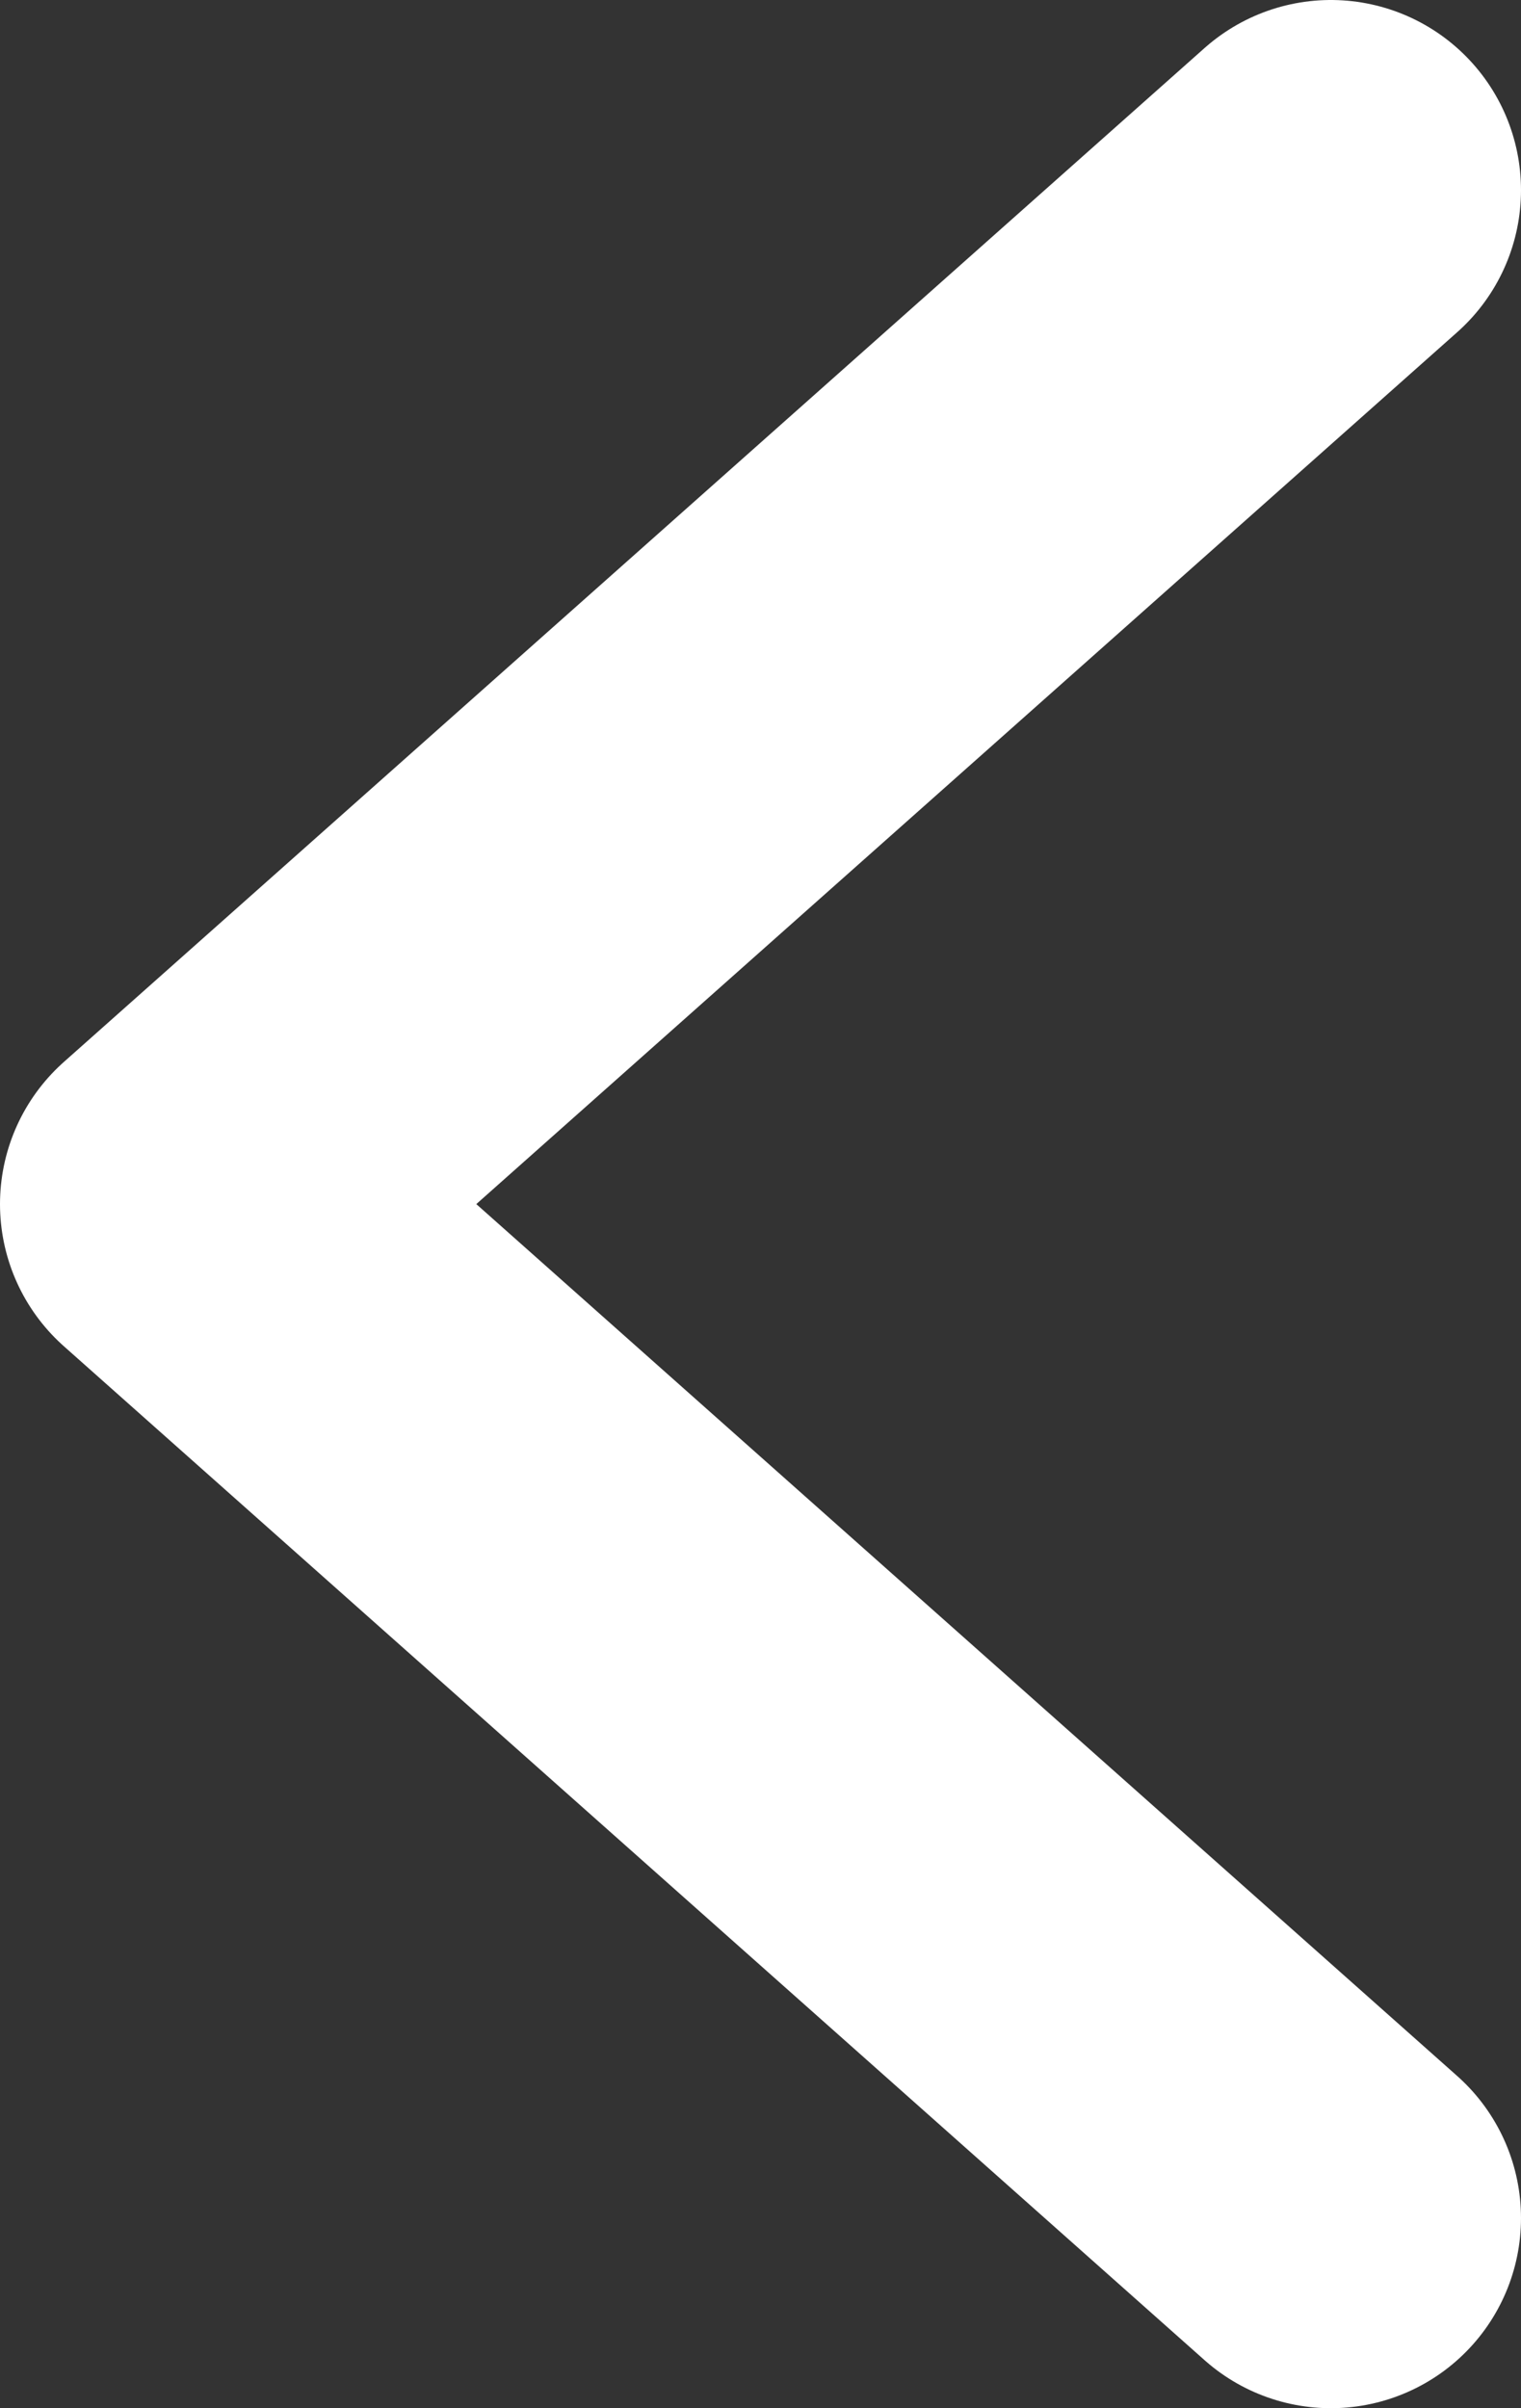 <svg width="12" height="19" viewBox="0 0 12 19" fill="none" xmlns="http://www.w3.org/2000/svg">
<rect x="0" y="0" width="12" height="19" fill="#333333" stroke="none"/>
<path d="M10.5 17.5L1.5 9.5L10.5 1.5" stroke="white" stroke-width="3" stroke-linecap="round" stroke-linejoin="round"/>
</svg>
